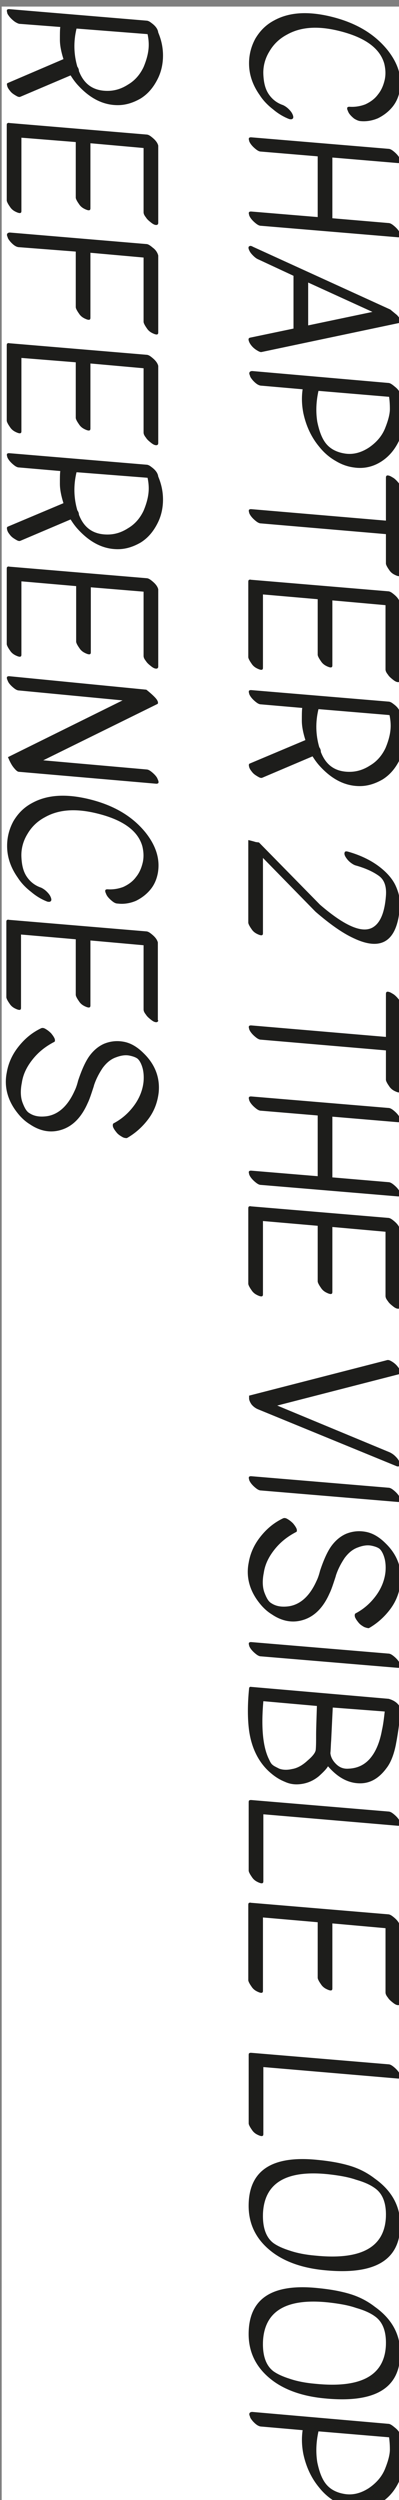 <?xml version="1.0" encoding="utf-8"?>
<!-- Generator: Adobe Illustrator 19.2.0, SVG Export Plug-In . SVG Version: 6.00 Build 0)  -->
<svg version="1.1" id="Laag_1" xmlns="http://www.w3.org/2000/svg" xmlns:xlink="http://www.w3.org/1999/xlink" x="0px" y="0px"
	 viewBox="0 0 100.6 630" style="enable-background:new 0 0 100.6 630;" xml:space="preserve">
<rect x="0" y="0" width="100.6" height="630" fill="#808080" stroke="none"/>
<style type="text/css">
	.st0{fill:#FFFFFF;}
	.st1{fill:#1D1D1B;}
</style>
<title>chap1</title>
<g>
	<g>
		
			<rect x="-264.2" y="266.3" transform="matrix(4.489724e-011 1 -1 4.489724e-011 367.326 265.859)" class="st0" width="630" height="100.6"/>
	</g>
	<g>
		<path class="st1" d="M89.3,29.9c-0.5-0.4-0.9-0.8-1.2-1.2c-0.3-0.4-0.4-0.8-0.5-1c-0.2-0.6,0-0.8,0.5-0.8c1.3,0.1,2.7-0.1,4-0.6
			c1.3-0.6,2.4-1.4,3.2-2.5c0.9-1.1,1.4-2.4,1.7-3.7c0.3-1.4,0.2-2.7-0.1-4c-1.1-4-5-6.8-11.8-8.4c-5.1-1.2-9.3-0.9-12.7,1
			c-1.9,1-3.4,2.4-4.5,4.3c-1.1,1.8-1.6,3.8-1.5,5.8c0.1,2.1,0.5,3.7,1.4,5c0.9,1.3,2.1,2.2,3.6,2.7c0.4,0.2,0.9,0.5,1.4,1
			c0.5,0.5,0.8,0.9,1,1.4c0.2,0.5,0.2,0.8,0,1c-0.2,0.2-0.5,0.2-0.9,0.1c-1.3-0.5-2.7-1.3-4-2.4c-1.3-1-2.5-2.2-3.4-3.6
			c-1.7-2.4-2.6-4.9-2.7-7.5c-0.1-2.5,0.5-4.8,1.6-6.8c1.2-2,2.7-3.5,4.8-4.6c3.7-2,8.3-2.3,13.9-1c6.4,1.5,11.2,4.3,14.6,8.5
			c2.7,3.4,3.7,6.8,3.1,10.2c-0.3,1.6-0.9,3-1.9,4.2c-1,1.2-2.2,2.1-3.6,2.8c-1.4,0.6-3,0.9-4.6,0.7C90.2,30.4,89.8,30.2,89.3,29.9z
			"/>
		<path class="st1" d="M99.2,38.1c0.5,0.4,0.9,0.8,1.2,1.2c0.3,0.4,0.5,0.8,0.5,1c0.2,0.6,0,0.8-0.5,0.8l-16.6-1.4V55l14.1,1.2
			c0.4,0,0.8,0.2,1.3,0.6c0.5,0.4,0.9,0.8,1.2,1.2c0.3,0.4,0.5,0.8,0.5,1c0.2,0.6,0,0.8-0.5,0.8l-34.6-2.9c-0.4,0-0.8-0.2-1.3-0.6
			c-0.5-0.4-0.9-0.8-1.2-1.2c-0.3-0.4-0.5-0.8-0.5-1c-0.2-0.6,0-0.8,0.5-0.8l16.8,1.4V39.4l-14.3-1.2c-0.4,0-0.8-0.2-1.3-0.6
			c-0.5-0.4-0.9-0.8-1.2-1.2s-0.5-0.8-0.5-1c-0.2-0.6,0-0.8,0.5-0.8l34.6,2.9C98.3,37.5,98.7,37.7,99.2,38.1z"/>
		<path class="st1" d="M63.8,64.4c-0.5-0.5-0.8-0.9-1-1.4c-0.2-0.4-0.2-0.8,0-0.9c0.2-0.2,0.5-0.2,1,0.1L98.4,78l1.7,1.4
			c1.1,1.2,1.3,1.9,0.5,2L66,88.7c-0.3,0.1-0.7-0.1-1.2-0.4c-0.5-0.3-1-0.7-1.4-1.2c-0.4-0.5-0.6-0.9-0.7-1.3
			c-0.1-0.4,0-0.6,0.3-0.7l11-2.3c0,0,0-0.1,0-0.1V69.5l-8.8-4.1C64.7,65.2,64.3,64.9,63.8,64.4z M77.7,82l16.2-3.4l-16.2-7.4V82z"
			/>
		<path class="st1" d="M97.9,96.5c0.4,0,0.9,0.3,1.6,0.9c0.9,0.7,1.4,1.4,1.4,2.2c1.4,3.7,1.4,7.3,0,10.8c-1,2.4-2.5,4.4-4.6,5.8
			c-2.1,1.4-4.5,2-7.1,1.6c-1.5-0.2-3-0.7-4.5-1.6c-1.6-0.9-3-2.1-4.2-3.6c-2-2.4-3.3-5.2-4-8.4c-0.4-2-0.5-4-0.2-6.1l-10.3-0.9
			c-0.7,0-1.4-0.4-2.3-1.4c-0.3-0.4-0.6-0.7-0.7-1.2c-0.2-0.4-0.2-0.7,0-0.9c0.1-0.1,0.3-0.2,0.6-0.2L97.9,96.5z M98.1,100
			l-17.8-1.5c-0.6,2.7-0.7,5.3-0.3,7.8c0.5,2.4,1.2,4.3,2.3,5.6c1.1,1.3,2.7,2.1,4.7,2.4c2,0.3,4-0.2,6-1.5c1.9-1.3,3.3-2.9,4.1-4.9
			c0.8-2,1.2-3.6,1.2-4.8C98.3,101.7,98.2,100.7,98.1,100z"/>
		<path class="st1" d="M98.2,119.9c0.3,0.1,0.6,0.3,1.1,0.6c0.4,0.3,0.8,0.7,1.2,1.2c0.4,0.5,0.5,0.9,0.5,1.3v21.7
			c0,0.5-0.3,0.6-0.9,0.4c-0.8-0.3-1.5-0.7-2-1.5c-0.5-0.7-0.8-1.3-0.8-1.6v-7.4l-31.5-2.7c-0.4,0-0.8-0.2-1.3-0.6
			c-0.5-0.4-0.9-0.8-1.2-1.2c-0.3-0.4-0.5-0.8-0.5-1c-0.2-0.6,0-0.8,0.5-0.8l34,2.9v-10.8C97.3,119.8,97.6,119.7,98.2,119.9z"/>
		<path class="st1" d="M100.9,171.4c0,0.3-0.2,0.5-0.5,0.5c-0.4,0-0.8-0.2-1.3-0.6c-0.5-0.4-1-0.8-1.3-1.3c-0.4-0.5-0.6-0.9-0.6-1.3
			v-16.2l-13.4-1.2c0,5.4,0,10.9,0,16.4c0,0.5-0.3,0.6-0.9,0.4c-0.8-0.3-1.5-0.7-2-1.5c-0.5-0.7-0.8-1.3-0.8-1.6c0-4.7,0-9.3,0-14
			l-13.8-1.2c0,6.1,0,12.3,0,18.5c0,0.5-0.3,0.6-0.9,0.4c-0.8-0.3-1.5-0.7-2-1.5c-0.5-0.7-0.8-1.3-0.8-1.6v-18.9
			c0-0.2,0-0.4,0.1-0.5c0.1-0.1,0.3-0.2,0.6-0.1l34.5,2.9c0.4,0,0.8,0.2,1.3,0.6c0.9,0.7,1.5,1.4,1.7,2.2c0,0.2,0,0.3,0,0.3
			c0,0.1,0,0.1,0,0.2V171.4z"/>
		<path class="st1" d="M77,186.5c-0.6-1.9-0.9-3.5-0.9-4.9c0-1.4,0-2.5,0.1-3.2l-10.4-0.9c-0.4,0-0.8-0.2-1.3-0.6
			c-0.5-0.4-0.9-0.8-1.2-1.2c-0.3-0.4-0.5-0.8-0.5-1c-0.2-0.6,0-0.8,0.5-0.8l34.6,2.9c0.4,0,0.8,0.2,1.3,0.6
			c1.1,0.8,1.6,1.6,1.7,2.4c0.8,1.9,1.2,3.8,1.2,5.8c0,2-0.4,3.9-1.2,5.6c-1.1,2.3-2.5,4-4.4,5.2c-1.9,1.1-3.8,1.7-5.8,1.7
			c-3.8,0-7.2-1.8-10.3-5.3c-0.6-0.7-1.1-1.4-1.6-2.2L66.1,196c-0.3,0.1-0.6,0-1.1-0.3c-0.5-0.3-1-0.6-1.4-1.1
			c-0.4-0.5-0.7-0.9-0.8-1.4c-0.1-0.4-0.1-0.7,0.2-0.8L77,186.5z M80.9,189.5c1.3,3.4,3.7,5,7.2,5c1.8,0,3.5-0.5,5.2-1.6
			c1.7-1,3-2.5,3.9-4.4c0.8-1.9,1.3-3.8,1.3-5.6c0-0.9-0.1-1.8-0.3-2.7l-17.9-1.5c-0.8,3.3-0.7,6.5,0.2,9.6
			C80.8,188.7,80.9,189.1,80.9,189.5z"/>
		<path class="st1" d="M65.3,212.3L80.7,228c6.5,5.6,11,7.4,13.6,5.5c1.7-1.2,2.7-3.8,3-7.7c0.2-2.4-0.4-4.1-1.8-5.1
			c-1.4-1-3.3-1.9-5.8-2.6c-0.4-0.1-0.9-0.4-1.4-0.8c-0.5-0.4-0.9-0.9-1.2-1.4c-0.3-0.5-0.3-0.9-0.2-1.1c0.1-0.3,0.4-0.3,0.8-0.2
			c3.2,0.9,5.8,2.2,7.8,3.7s3.5,3.2,4.3,5c0.8,1.8,1.2,3.6,1,5.5c-0.7,8.4-4.6,11-11.7,7.6c-2.8-1.3-5.9-3.5-9.5-6.6
			c-0.1-0.1-0.2-0.2-0.3-0.3l-13-13.3c0,3,0,9.3,0,19c0,0.5-0.3,0.6-0.9,0.4c-0.8-0.3-1.5-0.7-2-1.5c-0.5-0.7-0.8-1.3-0.8-1.6
			c0-13.1,0-20.1,0-20.8c0,0,0.6,0.1,1.9,0.5L65.3,212.3z"/>
		<path class="st1" d="M98.2,250c0.3,0.1,0.6,0.3,1.1,0.6c0.4,0.3,0.8,0.7,1.2,1.2c0.4,0.5,0.5,0.9,0.5,1.3v21.7
			c0,0.5-0.3,0.6-0.9,0.4c-0.8-0.3-1.5-0.7-2-1.5c-0.5-0.7-0.8-1.3-0.8-1.6v-7.4L65.8,262c-0.4,0-0.8-0.2-1.3-0.6
			c-0.5-0.4-0.9-0.8-1.2-1.2c-0.3-0.4-0.5-0.8-0.5-1c-0.2-0.6,0-0.8,0.5-0.8l34,2.9v-10.8C97.3,249.9,97.6,249.8,98.2,250z"/>
		<path class="st1" d="M99.2,279.8c0.5,0.4,0.9,0.8,1.2,1.2c0.3,0.4,0.5,0.8,0.5,1c0.2,0.6,0,0.8-0.5,0.8l-16.6-1.4v15.3l14.1,1.2
			c0.4,0,0.8,0.2,1.3,0.6c0.5,0.4,0.9,0.8,1.2,1.2c0.3,0.4,0.5,0.8,0.5,1c0.2,0.6,0,0.8-0.5,0.8l-34.6-2.9c-0.4,0-0.8-0.2-1.3-0.6
			c-0.5-0.4-0.9-0.8-1.2-1.2c-0.3-0.4-0.5-0.8-0.5-1c-0.2-0.6,0-0.8,0.5-0.8l16.8,1.4v-15.3l-14.3-1.2c-0.4,0-0.8-0.2-1.3-0.6
			c-0.5-0.4-0.9-0.8-1.2-1.2s-0.5-0.8-0.5-1c-0.2-0.6,0-0.8,0.5-0.8l34.6,2.9C98.3,279.2,98.7,279.4,99.2,279.8z"/>
		<path class="st1" d="M100.9,329.3c0,0.3-0.2,0.5-0.5,0.5c-0.4,0-0.8-0.2-1.3-0.6c-0.5-0.4-1-0.8-1.3-1.3c-0.4-0.5-0.6-0.9-0.6-1.3
			v-16.2l-13.4-1.2c0,5.4,0,10.9,0,16.4c0,0.5-0.3,0.6-0.9,0.4c-0.8-0.3-1.5-0.7-2-1.5c-0.5-0.7-0.8-1.3-0.8-1.6c0-4.7,0-9.3,0-14
			l-13.8-1.2c0,6.1,0,12.3,0,18.5c0,0.5-0.3,0.6-0.9,0.4c-0.8-0.3-1.5-0.7-2-1.5c-0.5-0.7-0.8-1.3-0.8-1.6v-18.9
			c0-0.2,0-0.4,0.1-0.5c0.1-0.1,0.3-0.2,0.6-0.1l34.5,2.9c0.4,0,0.8,0.2,1.3,0.6c0.9,0.7,1.5,1.4,1.7,2.2c0,0.2,0,0.3,0,0.3
			c0,0.1,0,0.1,0,0.2V329.3z"/>
		<path class="st1" d="M98.8,343.1c0.5,0.3,1,0.7,1.4,1.2c0.4,0.5,0.7,0.9,0.7,1.3c0.1,0.4,0,0.6-0.3,0.7l-30.7,7.9L98.3,366
			c0.4,0.2,0.9,0.5,1.4,1s0.8,0.9,1,1.4c0.2,0.5,0.2,0.8,0,1c-0.2,0.2-0.5,0.2-0.9,0l-34.6-14.2c-0.8-0.3-1.4-0.8-1.8-1.3
			c-0.4-0.6-0.6-1.1-0.6-1.5l0-0.7l34.6-8.9C97.9,342.6,98.3,342.8,98.8,343.1z"/>
		<path class="st1" d="M99.2,375.5c0.5,0.4,0.9,0.8,1.2,1.2s0.5,0.8,0.5,1c0.2,0.6,0,0.8-0.5,0.8l-34.6-2.9c-0.4,0-0.8-0.2-1.3-0.6
			c-0.5-0.4-0.9-0.8-1.2-1.2c-0.3-0.4-0.5-0.8-0.5-1c-0.2-0.6,0-0.8,0.5-0.8l34.6,2.9C98.3,374.9,98.7,375.1,99.2,375.5z"/>
		<path class="st1" d="M91.8,410c-0.5-0.3-1-0.6-1.4-1.1c-0.4-0.5-0.7-0.9-0.9-1.4c-0.1-0.4-0.1-0.7,0.1-0.9
			c2.1-1.1,3.8-2.6,5.2-4.5c1.4-1.9,2.2-4,2.4-6.1c0.1-1.3,0-2.5-0.3-3.5c-0.3-1-0.7-1.7-1.1-2.1c-0.4-0.4-1.2-0.7-2.2-0.9
			c-1.1-0.2-2.2,0-3.5,0.5c-1.3,0.5-2.3,1.4-3.2,2.6c-0.8,1.2-1.6,2.6-2.2,4.4c0,0.1-0.2,0.7-0.6,1.9c-0.4,1.2-0.7,2-1,2.6
			c-1.8,4.1-4.4,6.4-7.8,7c-2.3,0.4-4.6-0.2-6.8-1.7c-1.3-0.8-2.4-1.9-3.3-3.1c-2.3-3-3.2-6.4-2.5-9.9c0.4-2.4,1.4-4.6,3-6.6
			c1.6-2,3.4-3.5,5.7-4.6c0.3-0.1,0.6-0.1,1.1,0.2c0.5,0.3,0.9,0.6,1.4,1.1c0.4,0.5,0.7,0.9,0.9,1.4c0.1,0.4,0.1,0.7-0.2,0.8
			c-2.1,1.1-3.9,2.5-5.4,4.4c-1.5,1.9-2.4,3.8-2.7,5.9c-0.4,2-0.3,3.7,0.2,5c0.5,1.3,1,2.2,1.7,2.6c1.2,0.8,2.6,1,4.3,0.8
			c3-0.4,5.4-2.6,7.1-6.4c0.3-0.6,0.6-1.4,0.9-2.6c1-3,2-5.1,3-6.4c1-1.3,2.2-2.3,3.6-2.9c1.5-0.6,3.1-0.8,4.8-0.5
			c1.8,0.3,3.5,1.3,5.1,2.9c2.9,2.8,4.2,6.2,3.8,10c-0.3,2.4-1.1,4.6-2.6,6.6c-1.5,2-3.3,3.6-5.4,4.8
			C92.7,410.3,92.3,410.2,91.8,410z"/>
		<path class="st1" d="M99.2,417.3c0.5,0.4,0.9,0.8,1.2,1.2c0.3,0.4,0.5,0.8,0.5,1c0.2,0.6,0,0.8-0.5,0.8l-34.6-2.9
			c-0.4,0-0.8-0.2-1.3-0.6c-0.5-0.4-0.9-0.8-1.2-1.2c-0.3-0.4-0.5-0.8-0.5-1c-0.2-0.6,0-0.8,0.5-0.8l34.6,2.9
			C98.3,416.7,98.7,416.9,99.2,417.3z"/>
		<path class="st1" d="M82.7,445.1c-0.4,0.7-1.2,1.5-2.3,2.5c-1.1,0.9-2.4,1.6-4,1.9c-1.6,0.3-3.1,0.2-4.6-0.5
			c-1.5-0.6-2.8-1.5-4-2.6c-2.7-2.5-4.4-6-5-10.3c-0.4-3-0.4-6.6,0-10.6c0-0.3,0.2-0.5,0.6-0.4l34.6,3c1.4,0.4,2.3,1.1,2.8,2
			c0.2,0.4,0.3,0.8,0.2,1.2c-0.3,3-0.7,5.8-1.2,8.4c-0.5,2.5-1.3,4.5-2.3,5.8c-1.9,2.6-4.1,3.9-6.7,3.9
			C87.9,449.4,85.2,448,82.7,445.1z M68.8,444.8c0.2,0.2,0.8,0.5,1.6,0.9c0.8,0.3,1.9,0.4,3.2,0.1c1.3-0.2,2.6-0.9,3.9-2.1
			c1.3-1.1,2-2,2.1-2.7c0.1-1,0.1-2.3,0.1-3.8s0.1-4,0.2-7.3l-13.5-1.2c-0.6,6.8-0.1,11.7,1.5,14.8
			C68.2,444.2,68.5,444.6,68.8,444.8z M83.9,430.3l-0.4,8.3c-0.1,1.2-0.1,2.3-0.2,3.2c0.1,0.9,0.5,1.8,1.4,2.7
			c0.9,0.9,1.9,1.3,3.2,1.2c2.4-0.1,4.4-1.1,5.9-3.2c1.1-1.5,2-3.7,2.5-6.5c0.3-1.3,0.5-2.9,0.7-4.7L83.9,430.3z"/>
		<path class="st1" d="M62.7,454.1c0-0.4,0.2-0.5,0.6-0.5l34.6,2.9c0.4,0,0.8,0.2,1.3,0.6c0.5,0.4,0.9,0.8,1.2,1.2
			c0.3,0.4,0.5,0.8,0.5,1c0.2,0.6,0,0.8-0.5,0.8l-34-2.9v16.9c0,0.5-0.3,0.6-0.9,0.4c-0.8-0.3-1.5-0.7-2-1.5
			c-0.5-0.7-0.8-1.3-0.8-1.6V454.1z"/>
		<path class="st1" d="M100.9,504.8c0,0.3-0.2,0.5-0.5,0.5c-0.4,0-0.8-0.2-1.3-0.6c-0.5-0.4-1-0.8-1.3-1.3c-0.4-0.5-0.6-0.9-0.6-1.3
			v-16.2l-13.4-1.2c0,5.4,0,10.9,0,16.4c0,0.5-0.3,0.6-0.9,0.4c-0.8-0.3-1.5-0.7-2-1.5c-0.5-0.7-0.8-1.3-0.8-1.6c0-4.7,0-9.3,0-14
			l-13.8-1.2c0,6.1,0,12.3,0,18.5c0,0.5-0.3,0.6-0.9,0.4c-0.8-0.3-1.5-0.7-2-1.5c-0.5-0.7-0.8-1.3-0.8-1.6v-18.9
			c0-0.2,0-0.4,0.1-0.5c0.1-0.1,0.3-0.2,0.6-0.1l34.5,2.9c0.4,0,0.8,0.2,1.3,0.6c0.9,0.7,1.5,1.4,1.7,2.2c0,0.2,0,0.3,0,0.3
			c0,0.1,0,0.1,0,0.2V504.8z"/>
		<path class="st1" d="M62.7,517.8c0-0.4,0.2-0.5,0.6-0.5l34.6,2.9c0.4,0,0.8,0.2,1.3,0.6c0.5,0.4,0.9,0.8,1.2,1.2
			c0.3,0.4,0.5,0.8,0.5,1c0.2,0.6,0,0.8-0.5,0.8l-34-2.9v16.9c0,0.5-0.3,0.6-0.9,0.4c-0.8-0.3-1.5-0.7-2-1.5
			c-0.5-0.7-0.8-1.3-0.8-1.6V517.8z"/>
		<path class="st1" d="M100.9,561.3c-0.3,8.4-6.6,12-19,10.8c-5.4-0.5-9.7-2-12.9-4.3c-4.4-3.2-6.5-7.4-6.3-12.6
			c0.3-8.4,6.1-12.1,17.5-10.9c3.1,0.3,5.8,0.8,8.1,1.5c2.3,0.7,4.4,1.8,6.2,3.2C99,552.2,101.1,556.3,100.9,561.3z M97.3,558.6
			c0.1-3.4-0.8-5.8-2.8-7.2c-1.1-0.8-2.6-1.5-4.7-2.1c-2-0.7-4.4-1.1-7.1-1.4c-10.7-1.1-16.1,2.3-16.4,10c-0.1,3.5,0.8,6,2.7,7.4
			c1,0.7,2.3,1.3,4.2,1.9c1.8,0.6,3.9,1,6.2,1.2C91.1,569.6,97,566.3,97.3,558.6z"/>
		<path class="st1" d="M100.9,593.6c-0.3,8.4-6.6,12-19,10.8c-5.4-0.5-9.7-2-12.9-4.3c-4.4-3.2-6.5-7.4-6.3-12.6
			c0.3-8.4,6.1-12.1,17.5-10.9c3.1,0.3,5.8,0.8,8.1,1.5c2.3,0.7,4.4,1.8,6.2,3.2C99,584.5,101.1,588.6,100.9,593.6z M97.3,590.9
			c0.1-3.4-0.8-5.8-2.8-7.2c-1.1-0.8-2.6-1.5-4.7-2.1c-2-0.7-4.4-1.1-7.1-1.4c-10.7-1.1-16.1,2.3-16.4,10c-0.1,3.5,0.8,6,2.7,7.4
			c1,0.7,2.3,1.3,4.2,1.9c1.8,0.6,3.9,1,6.2,1.2C91.1,601.9,97,598.6,97.3,590.9z"/>
		<path class="st1" d="M97.9,610.8c0.4,0,0.9,0.3,1.6,0.9c0.9,0.7,1.4,1.4,1.4,2.2c1.4,3.7,1.4,7.3,0,10.8c-1,2.4-2.5,4.4-4.6,5.8
			c-2.1,1.4-4.5,2-7.1,1.6c-1.5-0.2-3-0.7-4.5-1.6c-1.6-0.9-3-2.1-4.2-3.6c-2-2.4-3.3-5.2-4-8.4c-0.4-2-0.5-4-0.2-6.1l-10.3-0.9
			c-0.7,0-1.4-0.4-2.3-1.4c-0.3-0.4-0.6-0.7-0.7-1.2c-0.2-0.4-0.2-0.7,0-0.9c0.1-0.1,0.3-0.2,0.6-0.2L97.9,610.8z M98.1,614.2
			l-17.8-1.5c-0.6,2.7-0.7,5.3-0.3,7.8c0.5,2.4,1.2,4.3,2.3,5.6c1.1,1.3,2.7,2.1,4.7,2.4c2,0.3,4-0.2,6-1.5c1.9-1.3,3.3-2.9,4.1-4.9
			s1.2-3.6,1.2-4.8C98.3,616,98.2,615,98.1,614.2z"/>
		<path class="st1" d="M16,14.9c-0.6-1.9-0.9-3.5-0.9-4.9c0-1.4,0-2.5,0.1-3.2L4.8,6C4.5,5.9,4,5.7,3.5,5.3C3,4.9,2.6,4.5,2.3,4.1
			C2,3.7,1.8,3.4,1.8,3.1c-0.2-0.6,0-0.8,0.5-0.8l34.6,2.9c0.4,0,0.8,0.2,1.3,0.6c1.1,0.8,1.6,1.6,1.7,2.4c0.8,1.9,1.2,3.8,1.2,5.8
			c0,2-0.4,3.9-1.2,5.6c-1.1,2.3-2.5,4-4.4,5.2c-1.9,1.1-3.8,1.7-5.8,1.7c-3.8,0-7.2-1.8-10.3-5.3c-0.6-0.7-1.1-1.4-1.6-2.2
			L5.1,24.4c-0.3,0.1-0.6,0-1.1-0.3c-0.5-0.3-1-0.6-1.4-1.1c-0.4-0.5-0.7-0.9-0.8-1.4C1.7,21.2,1.7,21,2,20.9L16,14.9z M19.9,17.9
			c1.3,3.4,3.7,5,7.2,5c1.8,0,3.5-0.5,5.2-1.6c1.7-1,3-2.5,3.9-4.4c0.8-1.9,1.3-3.8,1.3-5.6c0-0.9-0.1-1.8-0.3-2.7L19.3,7.2
			c-0.8,3.3-0.7,6.5,0.2,9.6C19.8,17.2,19.9,17.6,19.9,17.9z"/>
		<path class="st1" d="M39.9,56.2c0,0.3-0.2,0.5-0.5,0.5c-0.4,0-0.8-0.2-1.3-0.6c-0.5-0.4-1-0.8-1.3-1.3c-0.4-0.5-0.6-0.9-0.6-1.3
			V37.3l-13.4-1.2c0,5.4,0,10.9,0,16.4c0,0.5-0.3,0.6-0.9,0.4c-0.8-0.3-1.5-0.7-2-1.5c-0.5-0.7-0.8-1.3-0.8-1.6c0-4.7,0-9.3,0-14
			L5.4,34.7c0,6.1,0,12.3,0,18.5c0,0.5-0.3,0.6-0.9,0.4c-0.8-0.3-1.5-0.7-2-1.5c-0.5-0.7-0.8-1.3-0.8-1.6V31.6c0-0.2,0-0.4,0.1-0.5
			C2,31,2.1,30.9,2.4,31l34.5,2.9c0.4,0,0.8,0.2,1.3,0.6c0.9,0.7,1.5,1.4,1.7,2.2c0,0.2,0,0.3,0,0.3c0,0.1,0,0.1,0,0.2V56.2z"/>
		<path class="st1" d="M36.9,61.5c0.4,0,0.9,0.3,1.6,0.9c0.7,0.5,1.2,1.2,1.4,2c0,0.2,0,0.3,0,0.3c0,0.1,0,0.1,0,0.2v18.9
			c0,0.5-0.3,0.6-0.9,0.4c-0.8-0.3-1.5-0.7-2-1.5c-0.5-0.7-0.8-1.3-0.8-1.6V64.9l-13.4-1.2c0,5.4,0,10.9,0,16.4
			c0,0.5-0.3,0.6-0.9,0.4c-0.8-0.3-1.5-0.7-2-1.5c-0.5-0.7-0.8-1.3-0.8-1.6c0-4.7,0-9.3,0-14L4.9,62.3c-0.7,0-1.4-0.4-2.3-1.4
			c-0.3-0.4-0.6-0.7-0.7-1.2c-0.2-0.4-0.2-0.7,0-0.9c0.1-0.1,0.3-0.2,0.6-0.2L36.9,61.5z"/>
		<path class="st1" d="M39.9,111.7c0,0.3-0.2,0.5-0.5,0.5c-0.4,0-0.8-0.2-1.3-0.6c-0.5-0.4-1-0.8-1.3-1.3c-0.4-0.5-0.6-0.9-0.6-1.3
			V92.8l-13.4-1.2c0,5.4,0,10.9,0,16.4c0,0.5-0.3,0.6-0.9,0.4c-0.8-0.3-1.5-0.7-2-1.5c-0.5-0.7-0.8-1.3-0.8-1.6c0-4.7,0-9.3,0-14
			L5.4,90.2c0,6.1,0,12.3,0,18.5c0,0.5-0.3,0.6-0.9,0.4c-0.8-0.3-1.5-0.7-2-1.5c-0.5-0.7-0.8-1.3-0.8-1.6V87.1c0-0.2,0-0.4,0.1-0.5
			c0.1-0.1,0.3-0.2,0.6-0.1l34.5,2.9c0.4,0,0.8,0.2,1.3,0.6c0.9,0.7,1.5,1.4,1.7,2.2c0,0.2,0,0.3,0,0.3c0,0.1,0,0.1,0,0.2V111.7z"/>
		<path class="st1" d="M16,126.8c-0.6-1.9-0.9-3.5-0.9-4.9c0-1.4,0-2.5,0.1-3.2l-10.4-0.9c-0.4,0-0.8-0.2-1.3-0.6
			c-0.5-0.4-0.9-0.8-1.2-1.2c-0.3-0.4-0.5-0.8-0.5-1c-0.2-0.6,0-0.8,0.5-0.8l34.6,2.9c0.4,0,0.8,0.2,1.3,0.6
			c1.1,0.8,1.6,1.6,1.7,2.4c0.8,1.9,1.2,3.8,1.2,5.8c0,2-0.4,3.9-1.2,5.6c-1.1,2.3-2.5,4-4.4,5.2c-1.9,1.1-3.8,1.7-5.8,1.7
			c-3.8,0-7.2-1.8-10.3-5.3c-0.6-0.7-1.1-1.4-1.6-2.2l-12.7,5.4c-0.3,0.1-0.6,0-1.1-0.3c-0.5-0.3-1-0.6-1.4-1.1
			c-0.4-0.5-0.7-0.9-0.8-1.4c-0.1-0.4-0.1-0.7,0.2-0.8L16,126.8z M19.9,129.7c1.3,3.4,3.7,5,7.2,5c1.8,0,3.5-0.5,5.2-1.6
			c1.7-1,3-2.5,3.9-4.4c0.8-1.9,1.3-3.8,1.3-5.6c0-0.9-0.1-1.8-0.3-2.7L19.3,119c-0.8,3.3-0.7,6.5,0.2,9.6
			C19.8,129,19.9,129.4,19.9,129.7z"/>
		<path class="st1" d="M39.9,168c0,0.3-0.2,0.5-0.5,0.5c-0.4,0-0.8-0.2-1.3-0.6c-0.5-0.4-1-0.8-1.3-1.3c-0.4-0.5-0.6-0.9-0.6-1.3
			v-16.2L22.9,148c0,5.4,0,10.9,0,16.4c0,0.5-0.3,0.6-0.9,0.4c-0.8-0.3-1.5-0.7-2-1.5c-0.5-0.7-0.8-1.3-0.8-1.6c0-4.7,0-9.3,0-14
			l-13.8-1.2c0,6.1,0,12.3,0,18.5c0,0.5-0.3,0.6-0.9,0.4c-0.8-0.3-1.5-0.7-2-1.5c-0.5-0.7-0.8-1.3-0.8-1.6v-18.9
			c0-0.2,0-0.4,0.1-0.5c0.1-0.1,0.3-0.2,0.6-0.1l34.5,2.9c0.4,0,0.8,0.2,1.3,0.6c0.9,0.7,1.5,1.4,1.7,2.2c0,0.2,0,0.3,0,0.3
			c0,0.1,0,0.1,0,0.2V168z"/>
		<path class="st1" d="M3.5,173.4c-0.5-0.4-0.9-0.8-1.2-1.2c-0.3-0.4-0.4-0.8-0.5-1c-0.2-0.6,0-0.8,0.5-0.8l34.6,3.4
			c1.5,1.2,2.4,2.1,2.7,2.6c0.3,0.5,0.3,0.9,0.1,1l-28.8,14.2l26,2.3c0.4,0,0.8,0.2,1.3,0.6c0.5,0.4,0.9,0.8,1.2,1.2
			c0.3,0.4,0.4,0.8,0.5,1c0.2,0.6,0,0.8-0.5,0.8l-34.6-3c-0.4,0-0.8-0.4-1.3-1c-0.5-0.6-0.8-1.2-1.1-1.8L2,190.8l28.9-14.3L4.8,174
			C4.4,174,4,173.8,3.5,173.4z"/>
		<path class="st1" d="M28.3,227.1c-0.5-0.4-0.9-0.8-1.2-1.2c-0.3-0.4-0.4-0.8-0.5-1c-0.2-0.6,0-0.8,0.5-0.8c1.3,0.1,2.7-0.1,4-0.6
			c1.3-0.6,2.4-1.4,3.2-2.5c0.9-1.1,1.4-2.4,1.7-3.7c0.3-1.4,0.2-2.7-0.1-4c-1.1-4-5-6.8-11.8-8.4c-5.1-1.2-9.3-0.9-12.7,1
			c-1.9,1-3.4,2.4-4.5,4.3c-1.1,1.8-1.6,3.8-1.5,5.8c0.1,2.1,0.5,3.7,1.4,5c0.9,1.3,2.1,2.2,3.6,2.7c0.4,0.2,0.9,0.5,1.4,1
			c0.5,0.5,0.8,0.9,1,1.4c0.2,0.5,0.2,0.8,0,1c-0.2,0.2-0.5,0.2-0.9,0.1c-1.3-0.5-2.7-1.3-4-2.4c-1.3-1-2.5-2.2-3.4-3.6
			c-1.7-2.4-2.6-4.9-2.7-7.5c-0.1-2.5,0.5-4.8,1.6-6.8c1.2-2,2.7-3.5,4.8-4.6c3.7-2,8.3-2.3,13.9-1c6.4,1.5,11.2,4.3,14.6,8.5
			c2.7,3.4,3.7,6.8,3.1,10.2c-0.3,1.6-0.9,3-1.9,4.2c-1,1.2-2.2,2.1-3.6,2.8c-1.4,0.6-3,0.9-4.6,0.7
			C29.2,227.7,28.8,227.5,28.3,227.1z"/>
		<path class="st1" d="M39.9,257.1c0,0.3-0.2,0.5-0.5,0.5c-0.4,0-0.8-0.2-1.3-0.6c-0.5-0.4-1-0.8-1.3-1.3c-0.4-0.5-0.6-0.9-0.6-1.3
			v-16.2l-13.4-1.2c0,5.4,0,10.9,0,16.4c0,0.5-0.3,0.6-0.9,0.4c-0.8-0.3-1.5-0.7-2-1.5c-0.5-0.7-0.8-1.3-0.8-1.6c0-4.7,0-9.3,0-14
			l-13.8-1.2c0,6.1,0,12.3,0,18.5c0,0.5-0.3,0.6-0.9,0.4c-0.8-0.3-1.5-0.7-2-1.5c-0.5-0.7-0.8-1.3-0.8-1.6v-18.9
			c0-0.2,0-0.4,0.1-0.5c0.1-0.1,0.3-0.2,0.6-0.1l34.5,2.9c0.4,0,0.8,0.2,1.3,0.6c0.9,0.7,1.5,1.4,1.7,2.2c0,0.2,0,0.3,0,0.3
			c0,0.1,0,0.1,0,0.2V257.1z"/>
		<path class="st1" d="M30.8,286.5c-0.5-0.3-1-0.6-1.4-1.1c-0.4-0.5-0.7-0.9-0.9-1.4c-0.1-0.4-0.1-0.7,0.1-0.9
			c2.1-1.1,3.8-2.6,5.2-4.5c1.4-1.9,2.2-4,2.4-6.1c0.1-1.3,0-2.5-0.3-3.5c-0.3-1-0.7-1.7-1.1-2.1c-0.4-0.4-1.2-0.7-2.2-0.9
			c-1.1-0.2-2.2,0-3.5,0.5c-1.3,0.5-2.3,1.4-3.2,2.6c-0.8,1.2-1.6,2.6-2.2,4.4c0,0.1-0.2,0.7-0.6,1.9c-0.4,1.2-0.7,2-1,2.6
			c-1.8,4.1-4.4,6.4-7.8,7c-2.3,0.4-4.6-0.2-6.8-1.7c-1.3-0.8-2.4-1.9-3.3-3.1c-2.3-3-3.2-6.4-2.5-9.9c0.4-2.4,1.4-4.6,3-6.6
			c1.6-2,3.4-3.5,5.7-4.6c0.3-0.1,0.6-0.1,1.1,0.2c0.5,0.3,0.9,0.6,1.4,1.1c0.4,0.5,0.7,0.9,0.9,1.4c0.1,0.4,0.1,0.7-0.2,0.8
			c-2.1,1.1-3.9,2.5-5.4,4.4c-1.5,1.9-2.4,3.8-2.7,5.9c-0.4,2-0.3,3.7,0.2,5c0.5,1.3,1,2.2,1.7,2.6c1.2,0.8,2.6,1,4.3,0.8
			c3-0.4,5.4-2.6,7.1-6.4c0.3-0.6,0.6-1.4,0.9-2.6c1-3,2-5.1,3-6.4c1-1.3,2.2-2.3,3.6-2.9c1.5-0.6,3.1-0.8,4.8-0.5
			c1.8,0.3,3.5,1.3,5.1,2.9c2.9,2.8,4.2,6.2,3.8,10c-0.3,2.4-1.1,4.6-2.6,6.6c-1.5,2-3.3,3.6-5.4,4.8
			C31.7,286.8,31.3,286.8,30.8,286.5z"/>
	</g>
</g>
</svg>
